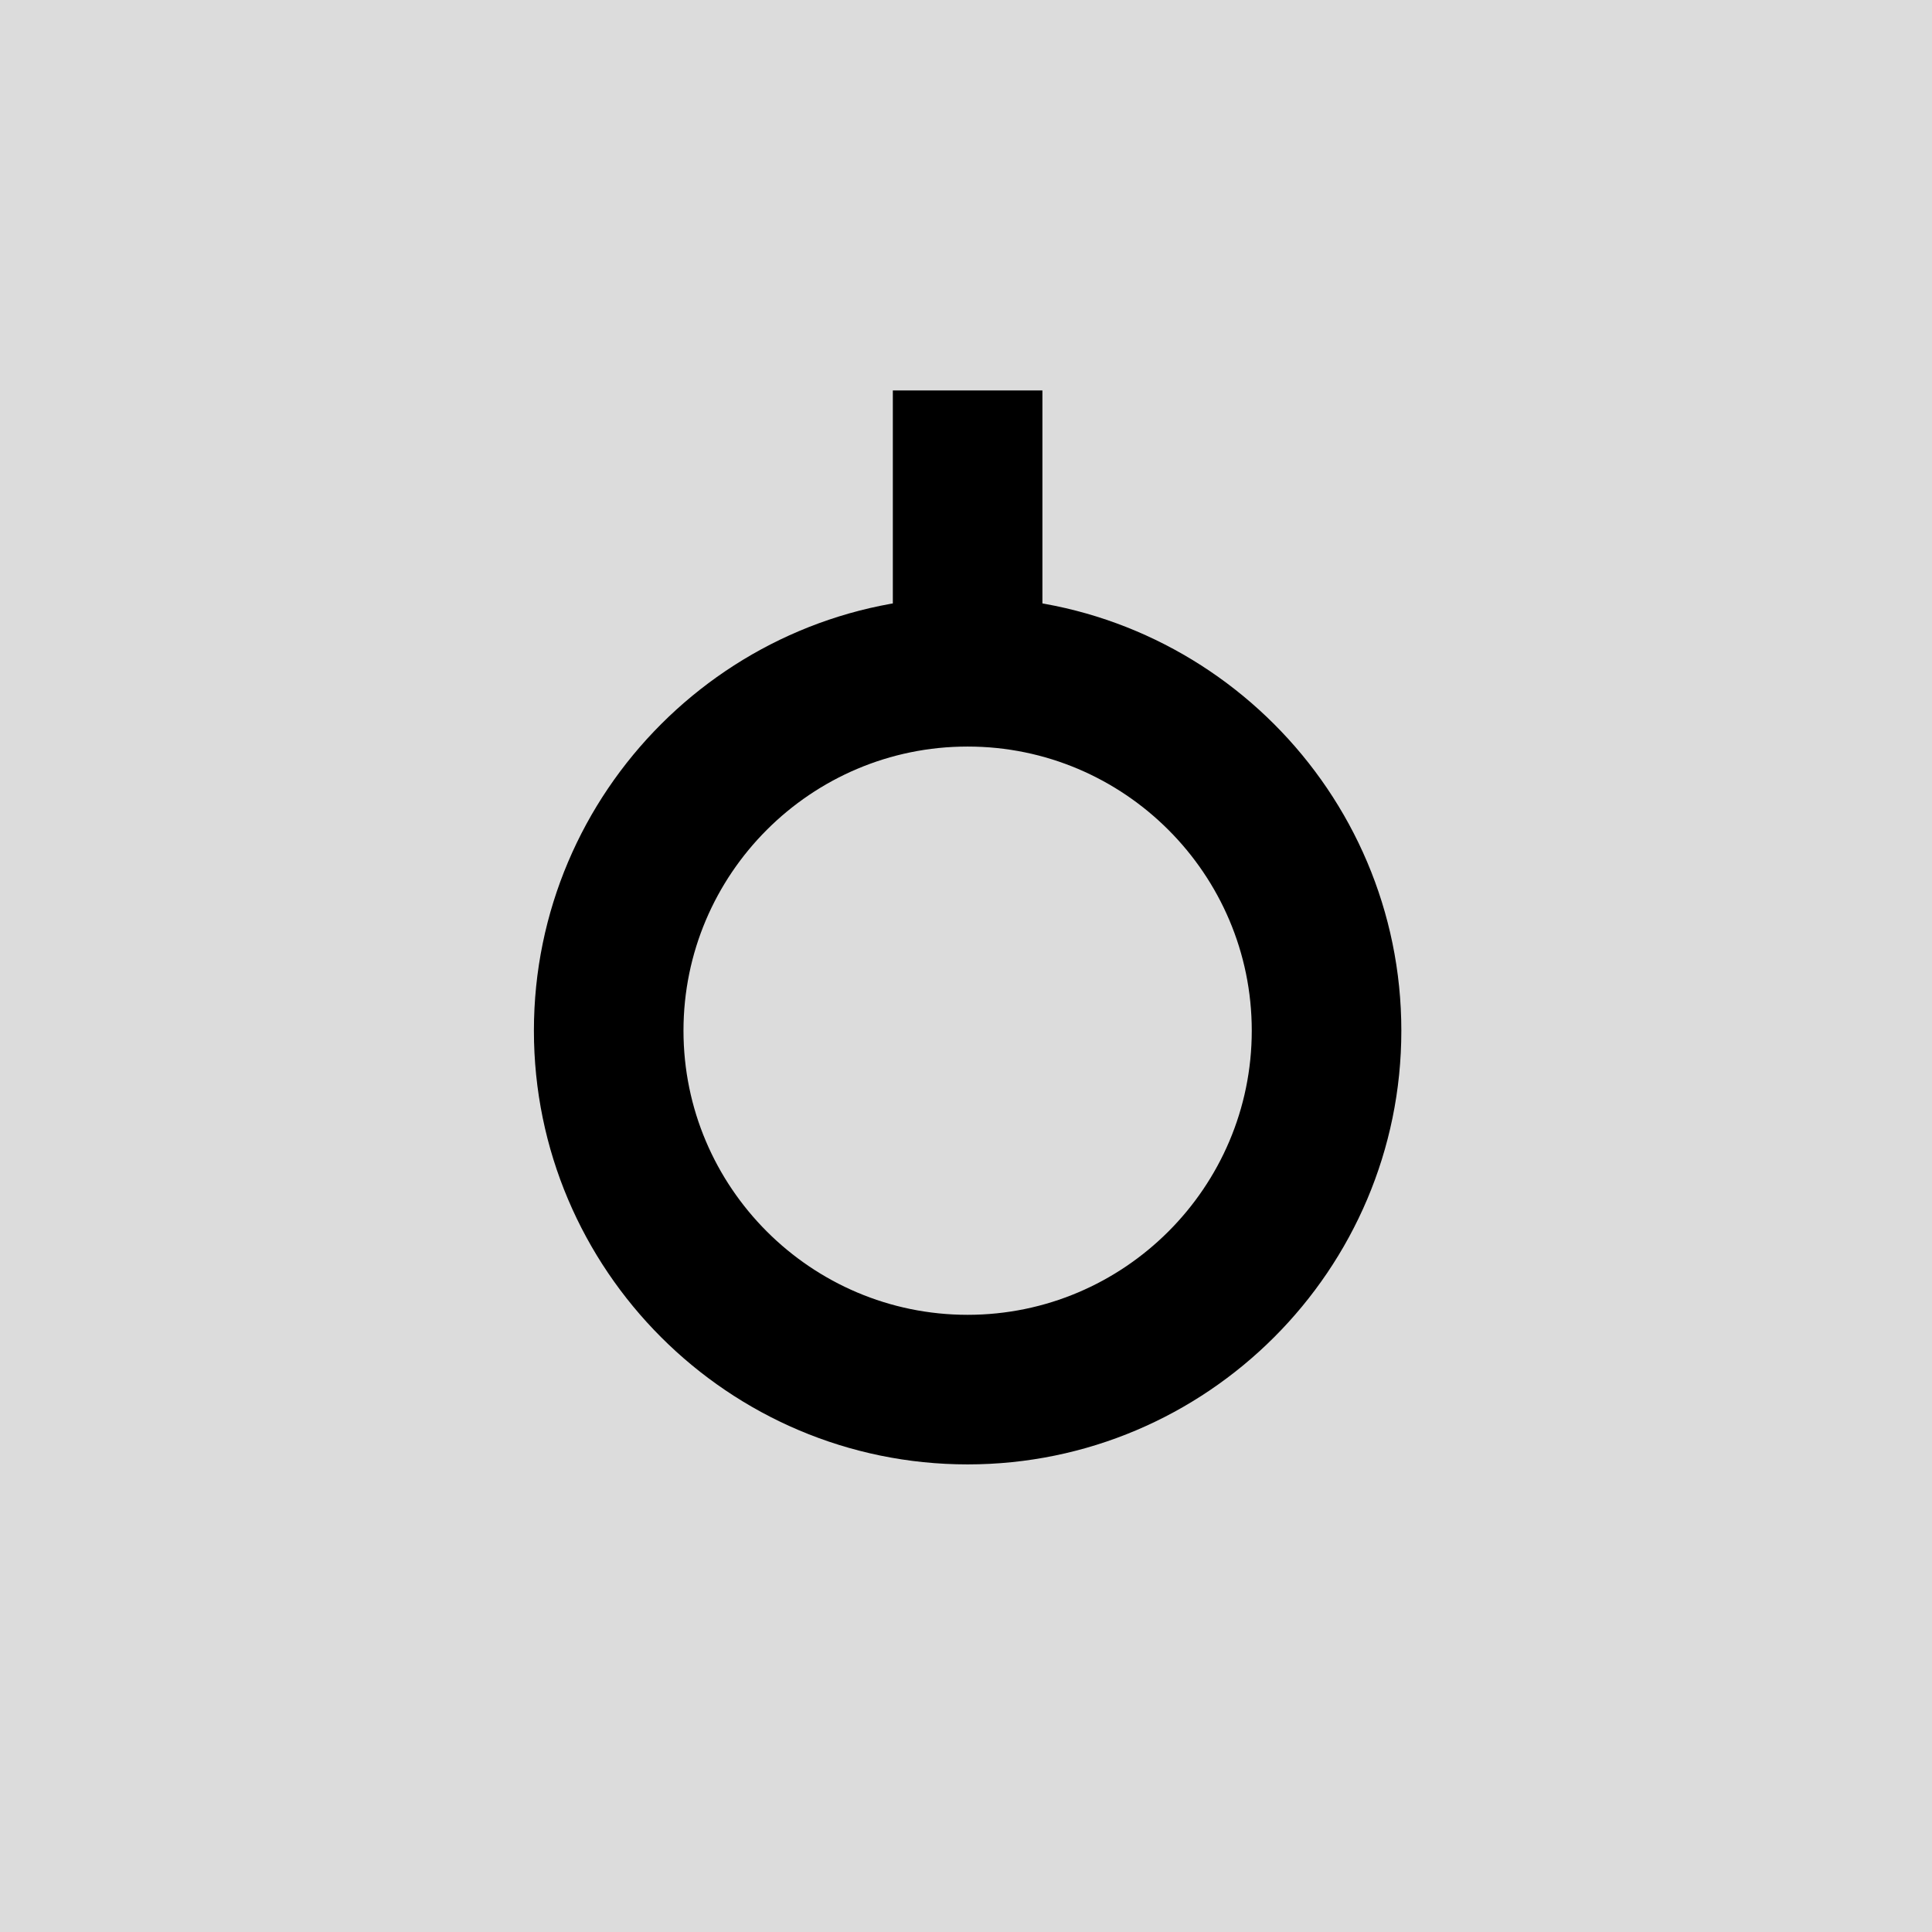 <?xml version="1.0" encoding="UTF-8"?>
<svg xmlns="http://www.w3.org/2000/svg" version="1.1" viewBox="0 0 100 100">
  <style>
    path, rect.logo-part {
      fill: #000000;
    }
  </style>
  <rect width="100" height="100" fill="#dcdcdc"/>
  <!-- Generator: Adobe Illustrator 28.7.0, SVG Export Plug-In . SVG Version: 1.2.0 Build 136)  -->
  <g transform="translate(15, 13) scale(0.7)">
    <g id="Layer_1">
      <path d="M50.12,89.71c-17.68,0-32.07-14.39-32.07-32.07s14.39-32.07,32.07-32.07,32.07,14.39,32.07,32.07-14.39,32.07-32.07,32.07ZM50.12,36.63c-11.59,0-21.01,9.43-21.01,21.01s9.43,21.01,21.01,21.01,21.01-9.43,21.01-21.01-9.43-21.01-21.01-21.01Z"/>
      <rect class="logo-part" x="44.59" y="10.3" width="11.06" height="26.33"/>
    </g>
  </g>
</svg>